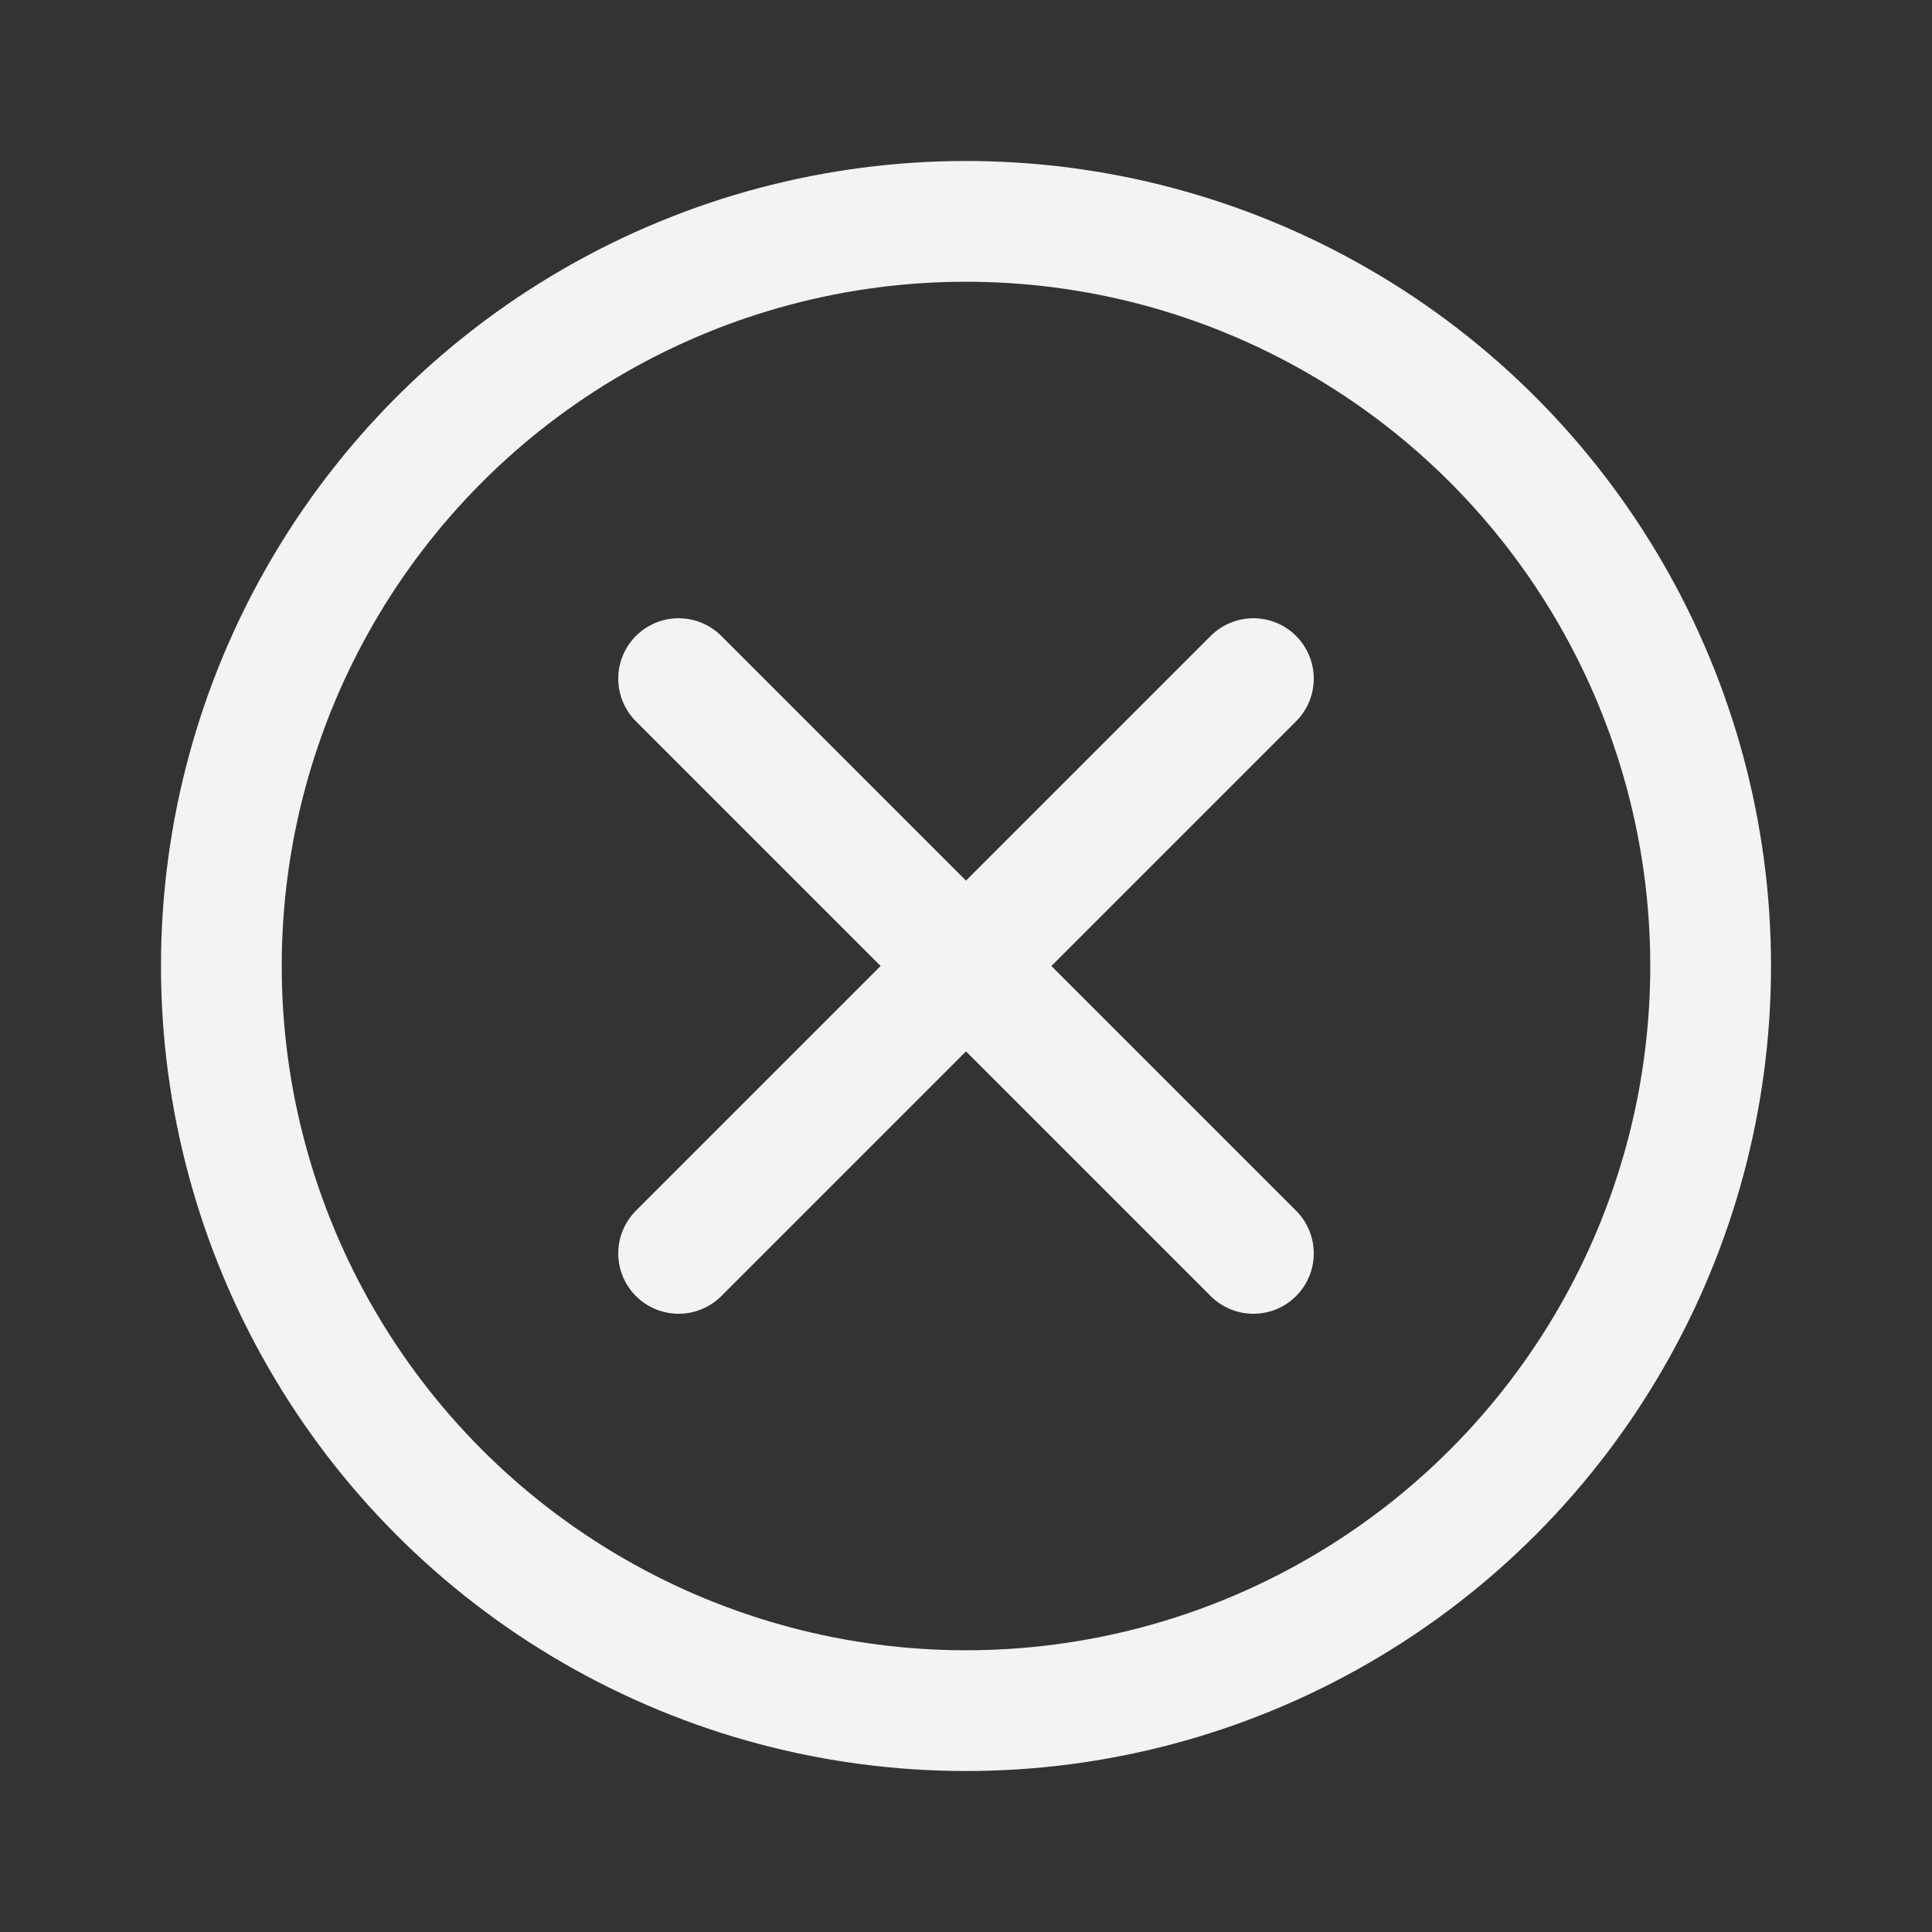 <svg width="40" height="40" viewBox="0 0 40 40" fill="none" xmlns="http://www.w3.org/2000/svg">
<rect x="0" y="0" width="40" height="40" fill="#333333" stroke="none"/>
<circle cx="20" cy="20" r="15.417" stroke="#F3F3F3" stroke-width="2.5"/>
<path d="M14.05 14.05L25.95 25.95M25.95 14.05L14.05 25.95" stroke="#F3F3F3" stroke-width="2.5" stroke-linecap="round" stroke-linejoin="round"/>
</svg>
